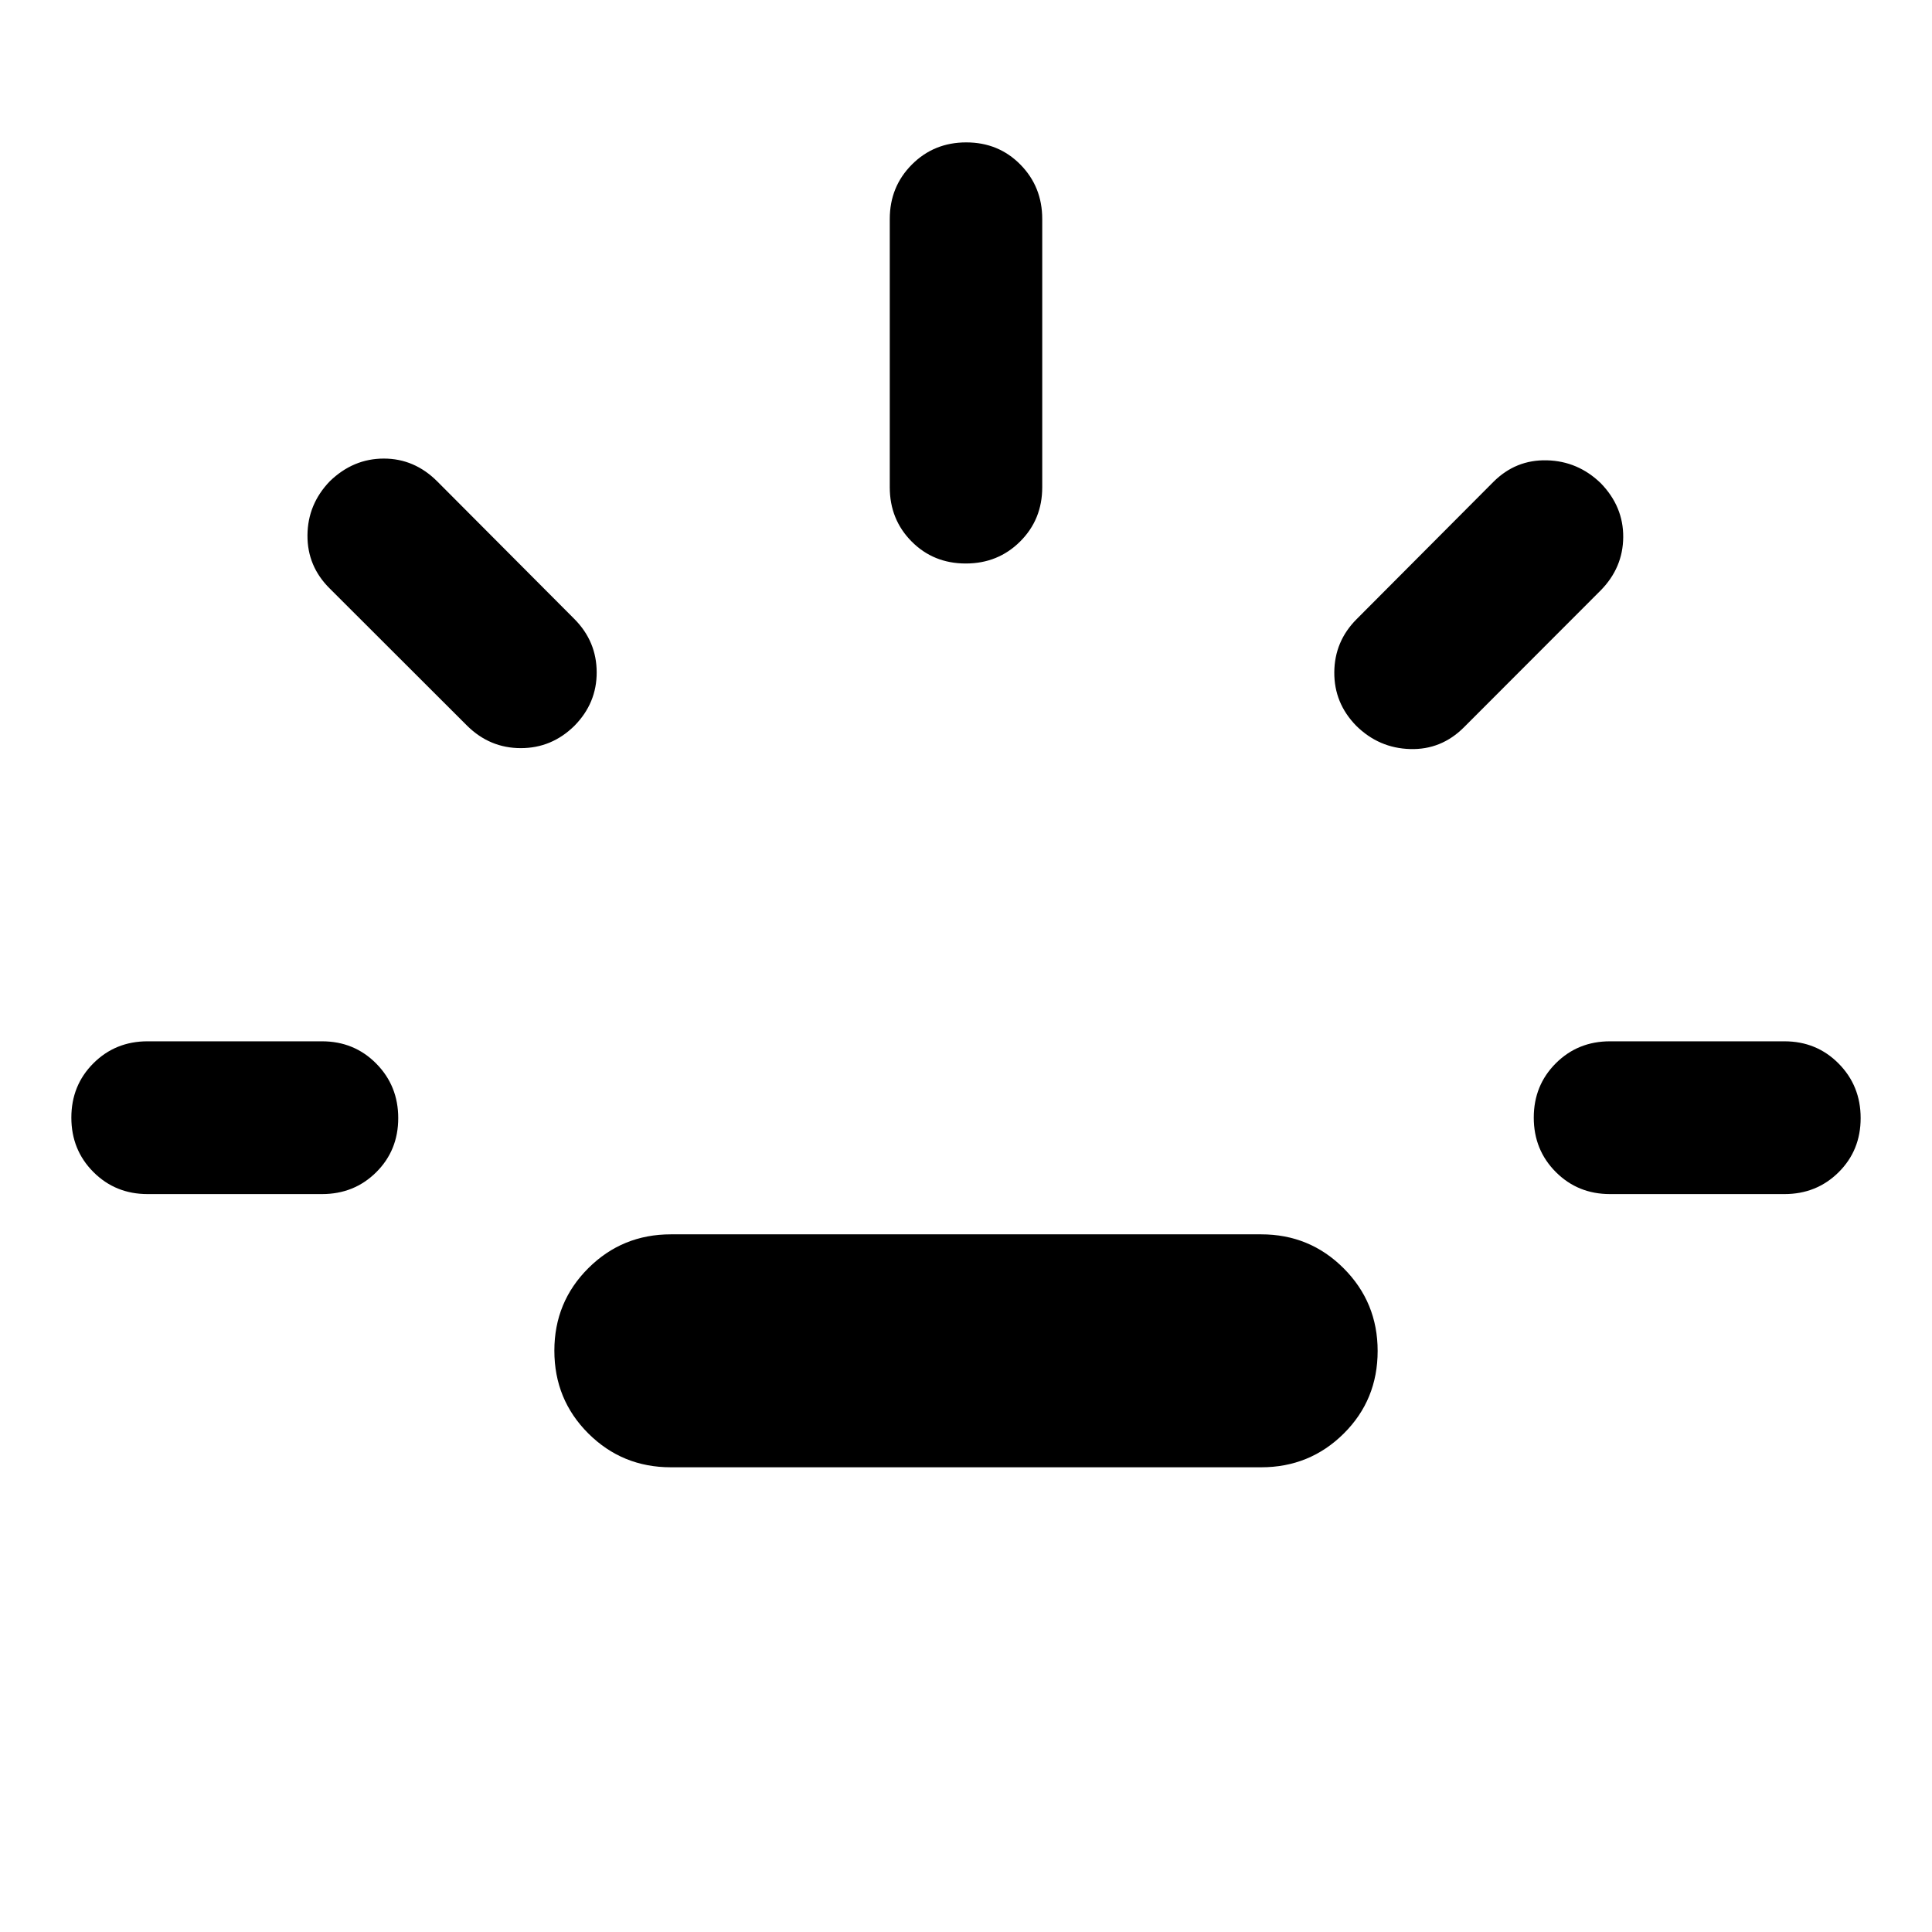 <svg xmlns="http://www.w3.org/2000/svg" height="40" viewBox="0 96 960 960" width="40"><path d="M73.333 689.333q-16 0-26.938-10.972-10.939-10.972-10.939-27.022 0-16.049 10.939-26.984 10.938-10.935 26.938-10.935H160q16 0 26.938 11.052 10.939 11.052 10.939 27.101 0 16.05-10.939 26.905Q176 689.333 160 689.333H73.333Zm212.095-232.688q-11.261 11.101-26.642 11.101-15.38 0-26.641-11.101L163.92 388.5q-11.261-11.102-11.141-26.54.119-15.439 11.119-26.848 11.616-11.25 26.823-11.25 15.206 0 26.561 11.355l68.146 68.385q11.021 11.101 11.061 26.442.04 15.34-11.061 26.601Zm47.905 368.442q-24.135 0-41.006-16.814t-16.871-41.141q0-24.168 16.871-40.983 16.871-16.815 41.006-16.815h293.334q24.135 0 41.006 16.893 16.871 16.894 16.871 41.062 0 24.327-16.871 41.063-16.871 16.735-41.006 16.735H333.333ZM479.883 376q-16.05 0-26.905-10.938-10.855-10.939-10.855-26.939V204.79q0-16 10.972-27.018 10.972-11.019 27.022-11.019 16.05 0 26.905 11.019 10.855 11.018 10.855 27.018v133.333q0 16-10.972 26.939Q495.933 376 479.883 376Zm194.023 80.645q-11.022-11.261-10.902-26.641.119-15.381 11.141-26.402l67.906-68.146q11.101-11.101 26.554-10.728 15.453.373 26.808 11.373 11.275 11.616 11.156 26.823-.12 15.206-11.236 26.481l-67.906 67.986q-11.261 11.261-26.76 10.808-15.5-.453-26.761-11.554ZM800 689.333q-16 0-26.938-10.972-10.939-10.972-10.939-27.022 0-16.049 10.939-26.984Q784 613.42 800 613.42h86.667q16 0 26.938 11.052 10.939 11.052 10.939 27.101 0 16.05-10.939 26.905-10.938 10.855-26.938 10.855H800Z"/></svg>